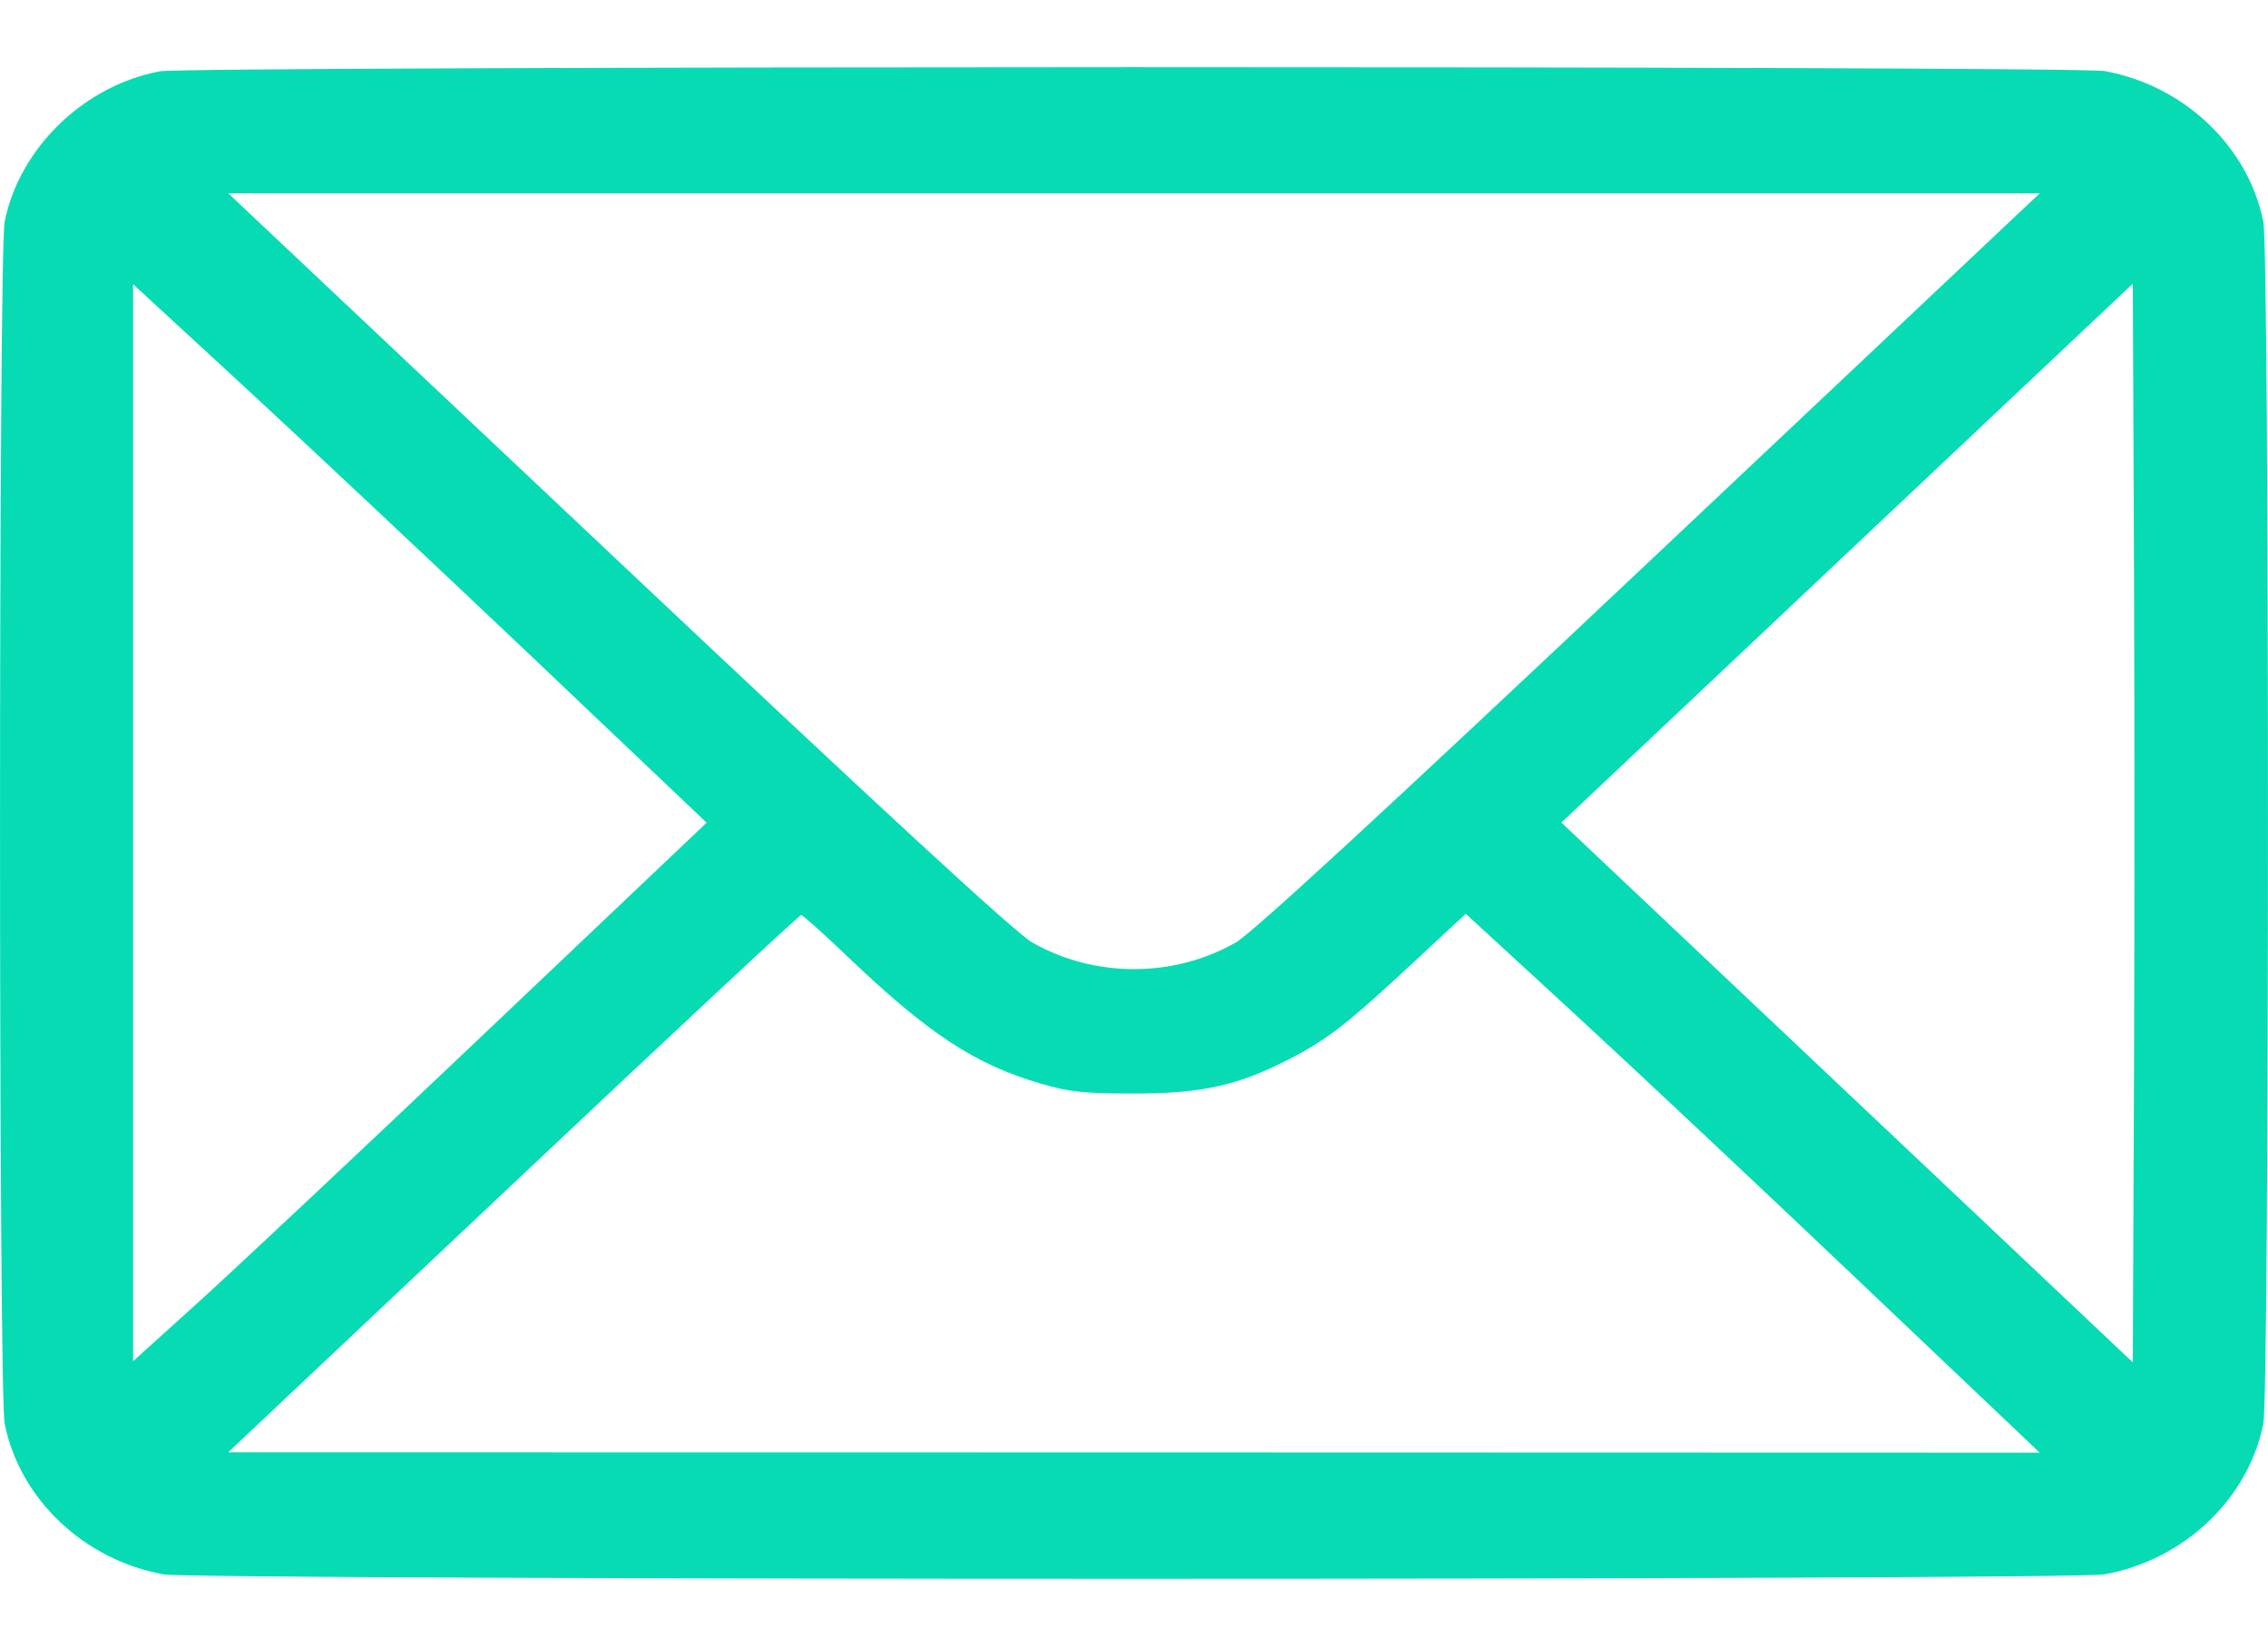 <svg width="18" height="13" viewBox="0 0 18 13" fill="none" xmlns="http://www.w3.org/2000/svg">
<path fill-rule="evenodd" clip-rule="evenodd" d="M1.27 0.566C0.667 0.678 0.154 1.175 0.037 1.76C-0.012 2.007 -0.012 11.055 0.037 11.302C0.157 11.901 0.667 12.384 1.298 12.498C1.56 12.545 16.44 12.545 16.702 12.498C17.333 12.384 17.843 11.901 17.963 11.302C18.012 11.055 18.012 2.007 17.963 1.76C17.843 1.161 17.333 0.678 16.702 0.564C16.467 0.522 1.498 0.524 1.27 0.566ZM13.096 4.451C10.988 6.44 9.941 7.405 9.809 7.481C9.316 7.764 8.684 7.764 8.191 7.481C8.059 7.405 7.012 6.44 4.904 4.451L1.811 1.534H9H16.189L13.096 4.451ZM4.202 5.195L5.608 6.531L3.85 8.2C2.884 9.118 1.859 10.08 1.574 10.338L1.056 10.806V6.531V2.256L1.926 3.058C2.404 3.499 3.428 4.461 4.202 5.195ZM16.936 8.673L16.927 10.815L14.659 8.672L12.392 6.53L14.659 4.391L16.927 2.252L16.936 4.391C16.941 5.568 16.941 7.495 16.936 8.673ZM6.733 7.6C7.37 8.208 7.738 8.45 8.262 8.603C8.482 8.668 8.603 8.681 9 8.681C9.54 8.681 9.822 8.618 10.23 8.409C10.533 8.253 10.692 8.129 11.204 7.653L11.633 7.254L12.47 8.024C12.93 8.447 13.955 9.41 14.747 10.163L16.188 11.532L9 11.53L1.811 11.529L4.072 9.397C5.315 8.224 6.344 7.264 6.358 7.264C6.371 7.264 6.54 7.415 6.733 7.6Z" fill="#07DBB4"/>
</svg>
